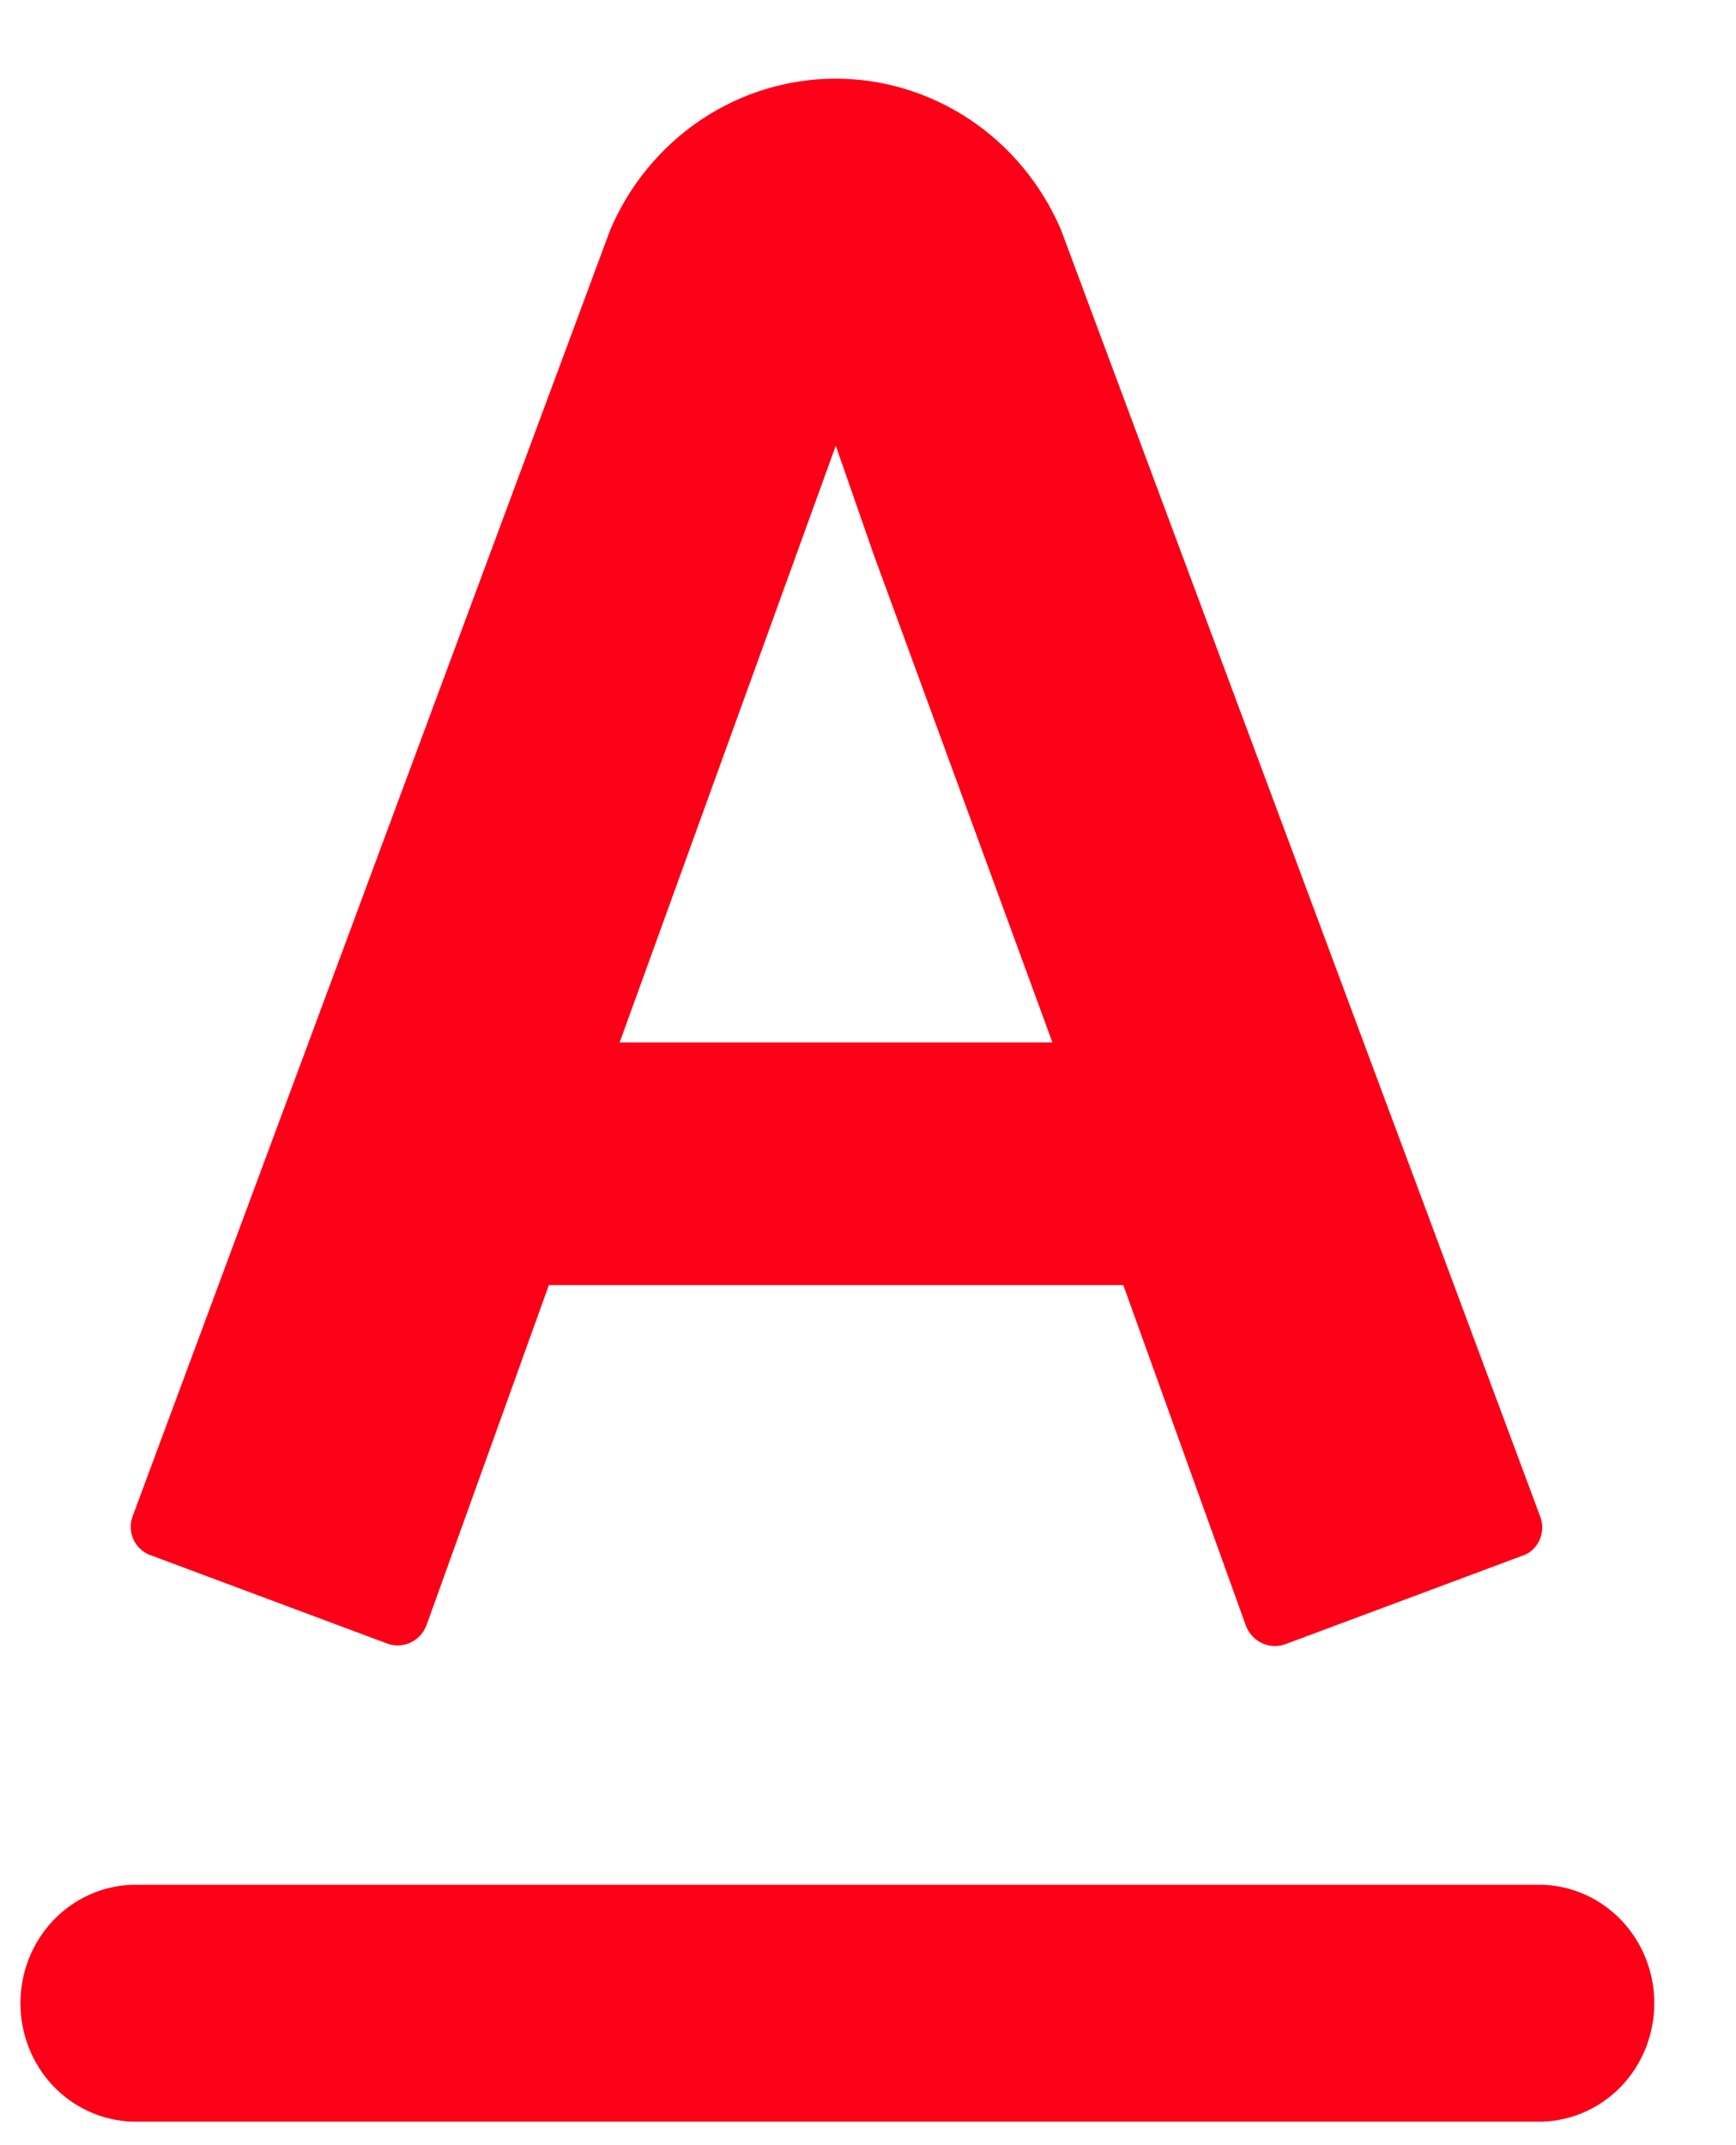 <svg width="17" height="21" viewBox="0 0 17 21" fill="none" xmlns="http://www.w3.org/2000/svg">
<g clip-path="url(#clip0_12_3986)">
<g clip-path="url(#clip1_12_3986)">
<path fill-rule="evenodd" clip-rule="evenodd" d="M14.902 15.232L12.584 16.097C12.509 16.123 12.428 16.119 12.357 16.085C12.286 16.052 12.23 15.991 12.201 15.916L11 12.58H5.375L4.177 15.909C4.149 15.984 4.093 16.045 4.022 16.079C3.951 16.113 3.87 16.117 3.796 16.091L1.481 15.227C1.444 15.215 1.41 15.196 1.381 15.17C1.352 15.145 1.328 15.114 1.311 15.079C1.293 15.044 1.283 15.006 1.281 14.966C1.278 14.927 1.283 14.888 1.296 14.851L5.977 2.247C6.165 1.808 6.474 1.434 6.866 1.172C7.257 0.91 7.715 0.77 8.183 0.77C8.65 0.77 9.108 0.91 9.5 1.172C9.892 1.434 10.2 1.808 10.389 2.247L15.087 14.858C15.1 14.895 15.105 14.934 15.102 14.973C15.099 15.012 15.089 15.05 15.072 15.085C15.055 15.12 15.031 15.151 15.002 15.177C14.973 15.202 14.939 15.221 14.902 15.232ZM8.555 5.427L8.186 4.367V4.359L6.068 10.205H10.306L8.555 5.427ZM1.295 18.451H15.105C15.399 18.46 15.677 18.587 15.882 18.803C16.086 19.02 16.2 19.309 16.2 19.61C16.2 19.912 16.086 20.201 15.882 20.418C15.677 20.634 15.399 20.76 15.105 20.77H1.295C1.001 20.76 0.723 20.634 0.518 20.418C0.314 20.201 0.2 19.912 0.2 19.61C0.2 19.309 0.314 19.02 0.518 18.803C0.723 18.587 1.001 18.46 1.295 18.451Z" fill="#FC0018"/>
</g>
</g>
<defs>
<clipPath id="clip0_12_3986">
<rect width="16" height="20" fill="white" transform="translate(0.2 0.77)"/>
</clipPath>
<clipPath id="clip1_12_3986">
<rect width="797" height="21" fill="white" transform="translate(-369.8 0.77)"/>
</clipPath>
</defs>
</svg>
